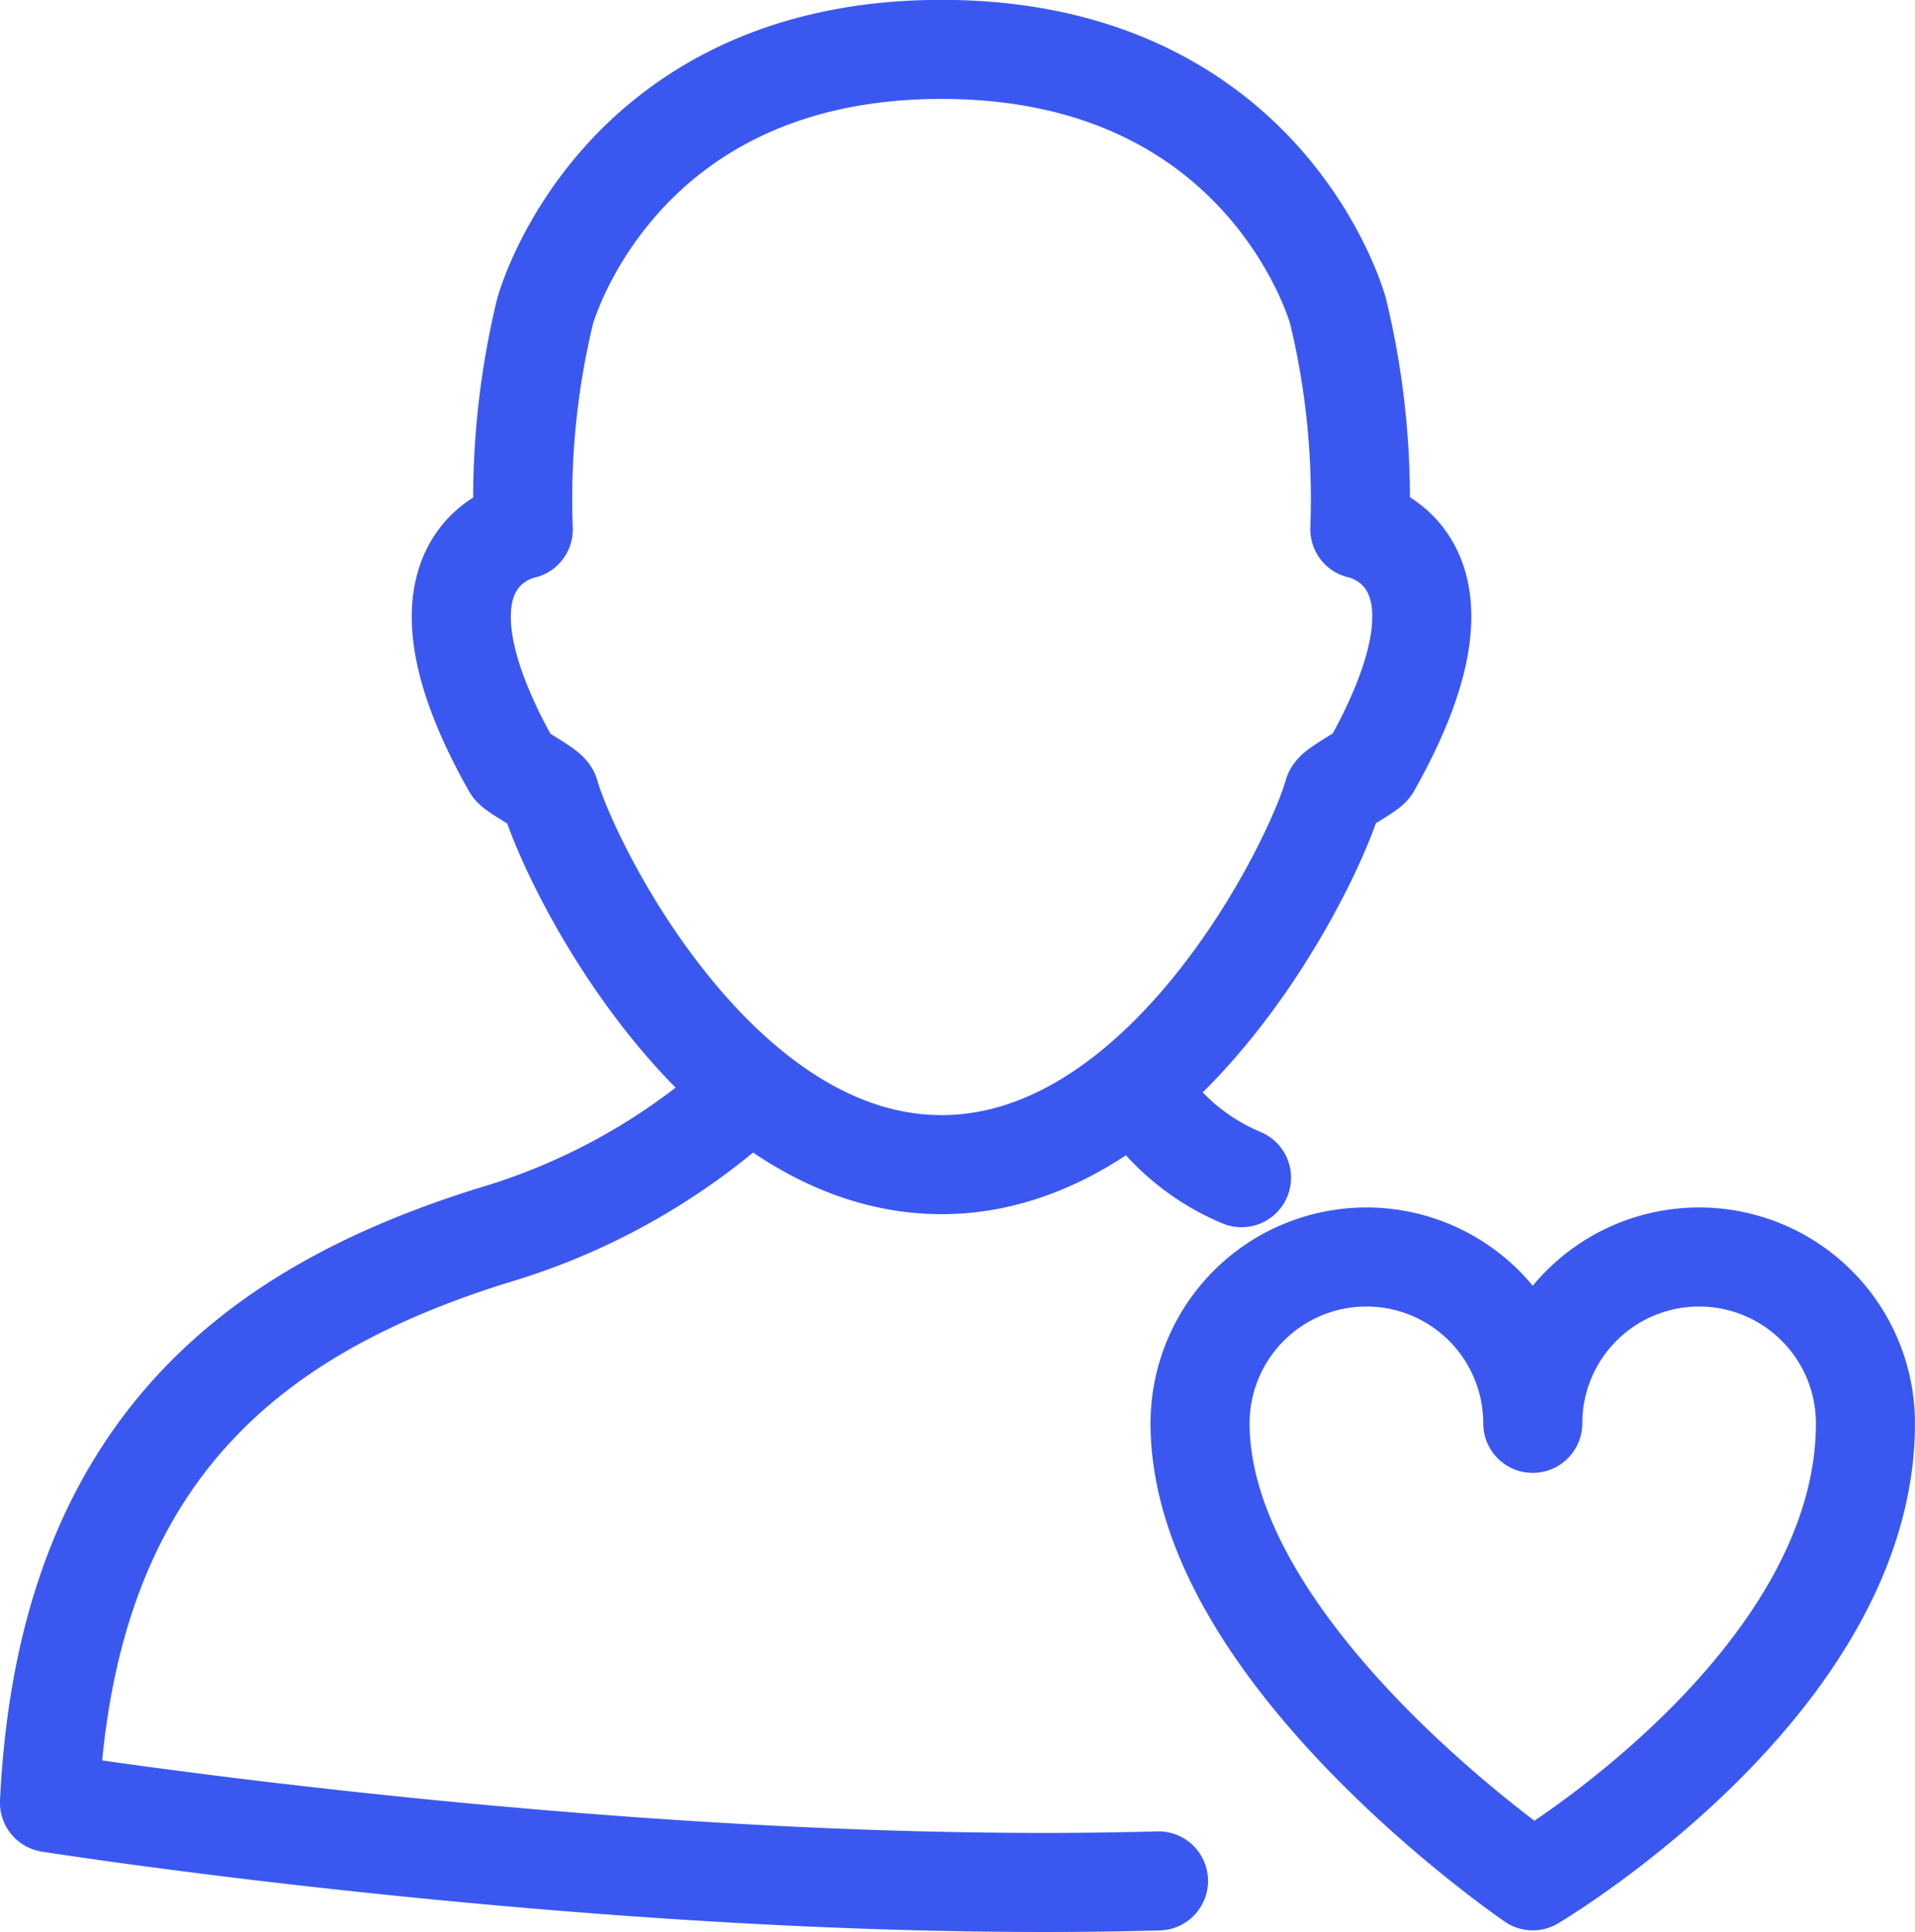 <svg xmlns="http://www.w3.org/2000/svg" viewBox="0 0 58 58.52">
  <defs>
    <style>
      .cls-1 {
        fill: none;
        stroke: #3a58f0;
        stroke-linecap: round;
        stroke-linejoin: round;
        stroke-miterlimit: 10;
        stroke-width: 3px;
      }
    </style>
  </defs>
  <g id="user-interaction-review_favorite-user" transform="translate(0.168 -0.466)">
    <g id="favorite" transform="translate(1.331 1.966)">
      <g id="Group_466" data-name="Group 466">
        <g id="Group_465" data-name="Group 465" transform="translate(12.473)">
          <path id="Path_277" data-name="Path 277" class="cls-1" d="M25.78,35.737c6.738,0,11.214-8.962,11.868-11.232.047-.165,1.056-.677,1.14-.826,3.647-6.454-.339-7.187-.339-7.187a24.251,24.251,0,0,0-.659-6.6s-2.138-7.93-12.01-7.93S13.77,9.9,13.77,9.9a24.25,24.25,0,0,0-.659,6.6s-3.986.734-.339,7.187c.084.149,1.092.661,1.14.826C14.565,26.775,19.042,35.737,25.78,35.737Z" transform="translate(-11.235 -1.966)"/>
        </g>
        <path id="Path_278" data-name="Path 278" class="cls-1" d="M27.694,27.25a6.733,6.733,0,0,0,2.9,2.322" transform="translate(5.509 4.594)"/>
        <path id="Path_279" data-name="Path 279" class="cls-1" d="M22.164,27.25a19.7,19.7,0,0,1-7.457,4.087C7.782,33.522,1.849,37.637,1.331,48.5c0,0,17.786,2.811,33.589,2.369" transform="translate(-1.331 4.594)"/>
      </g>
      <g id="Group_467" data-name="Group 467" transform="translate(34.848 36.568)">
        <path id="Path_280" data-name="Path 280" class="cls-1" d="M39.076,36.038a5.038,5.038,0,0,1,10.076,0c0,7.893-10.076,13.854-10.076,13.854S29,43.007,29,36.038a5.038,5.038,0,0,1,10.076,0" transform="translate(-29 -31)"/>
      </g>
    </g>
  </g>
</svg>
